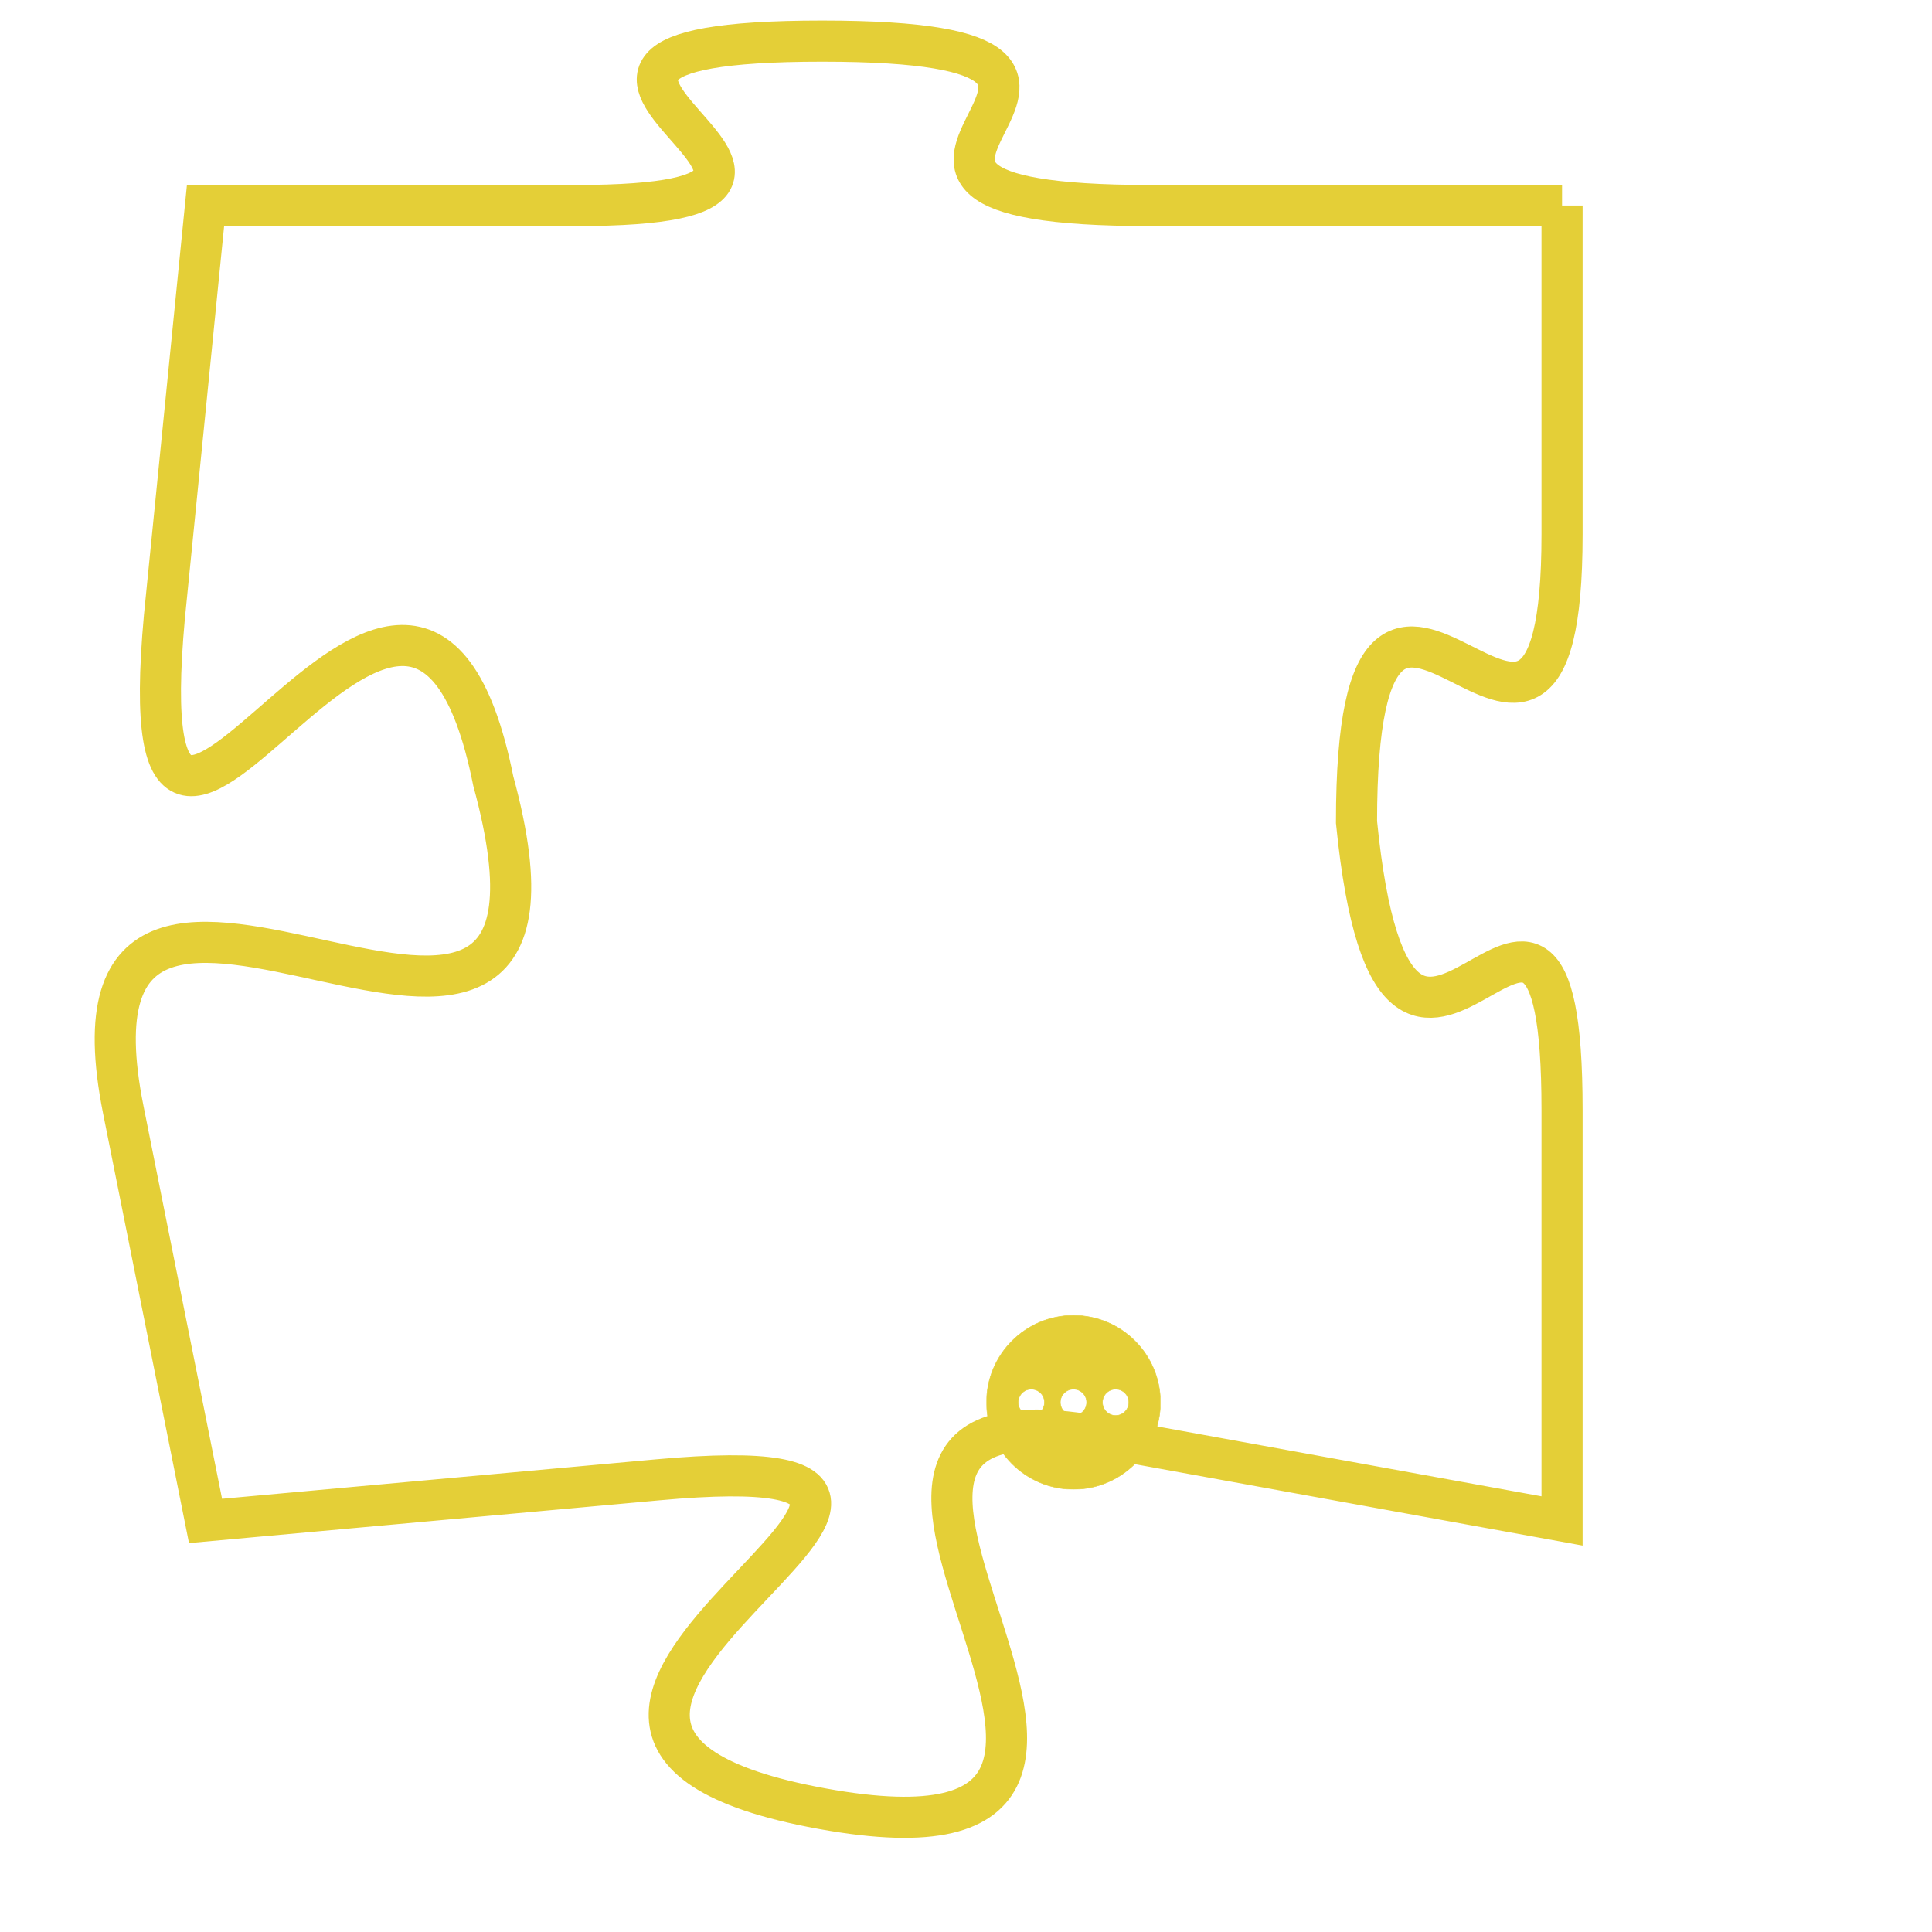 <svg version="1.1" xmlns="http://www.w3.org/2000/svg" xmlns:xlink="http://www.w3.org/1999/xlink" fill="transparent" x="0" y="0" width="350" height="350" preserveAspectRatio="xMinYMin slice"><style type="text/css">.links{fill:transparent;stroke: #E4CF37;}.links:hover{fill:#63D272; opacity:0.4;}</style><defs><g id="allt"><path id="t826" d="M1551,192 L1541,192 C1531,192 1543,188 1533,188 C1523,188 1536,192 1527,192 L1518,192 1518,192 L1517,202 C1516,213 1523,196 1525,206 C1528,217 1514,204 1516,214 L1518,224 1518,224 L1529,223 C1540,222 1522,229 1533,231 C1544,233 1530,220 1540,222 L1551,224 1551,224 L1551,214 C1551,205 1547,217 1546,207 C1546,197 1551,209 1551,200 L1551,192"/></g><clipPath id="c" clipRule="evenodd" fill="transparent"><use href="#t826"/></clipPath></defs><svg viewBox="1513 187 39 47" preserveAspectRatio="xMinYMin meet"><svg width="4380" height="2430"><g><image crossorigin="anonymous" x="0" y="0" href="https://nftpuzzle.license-token.com/assets/completepuzzle.svg" width="100%" height="100%" /><g class="links"><use href="#t826"/></g></g></svg><svg x="1537" y="219" height="9%" width="9%" viewBox="0 0 330 330"><g><a xlink:href="https://nftpuzzle.license-token.com/" class="links"><title>See the most innovative NFT based token software licensing project</title><path fill="#E4CF37" id="more" d="M165,0C74.019,0,0,74.019,0,165s74.019,165,165,165s165-74.019,165-165S255.981,0,165,0z M85,190 c-13.785,0-25-11.215-25-25s11.215-25,25-25s25,11.215,25,25S98.785,190,85,190z M165,190c-13.785,0-25-11.215-25-25 s11.215-25,25-25s25,11.215,25,25S178.785,190,165,190z M245,190c-13.785,0-25-11.215-25-25s11.215-25,25-25 c13.785,0,25,11.215,25,25S258.785,190,245,190z"></path></a></g></svg></svg></svg>